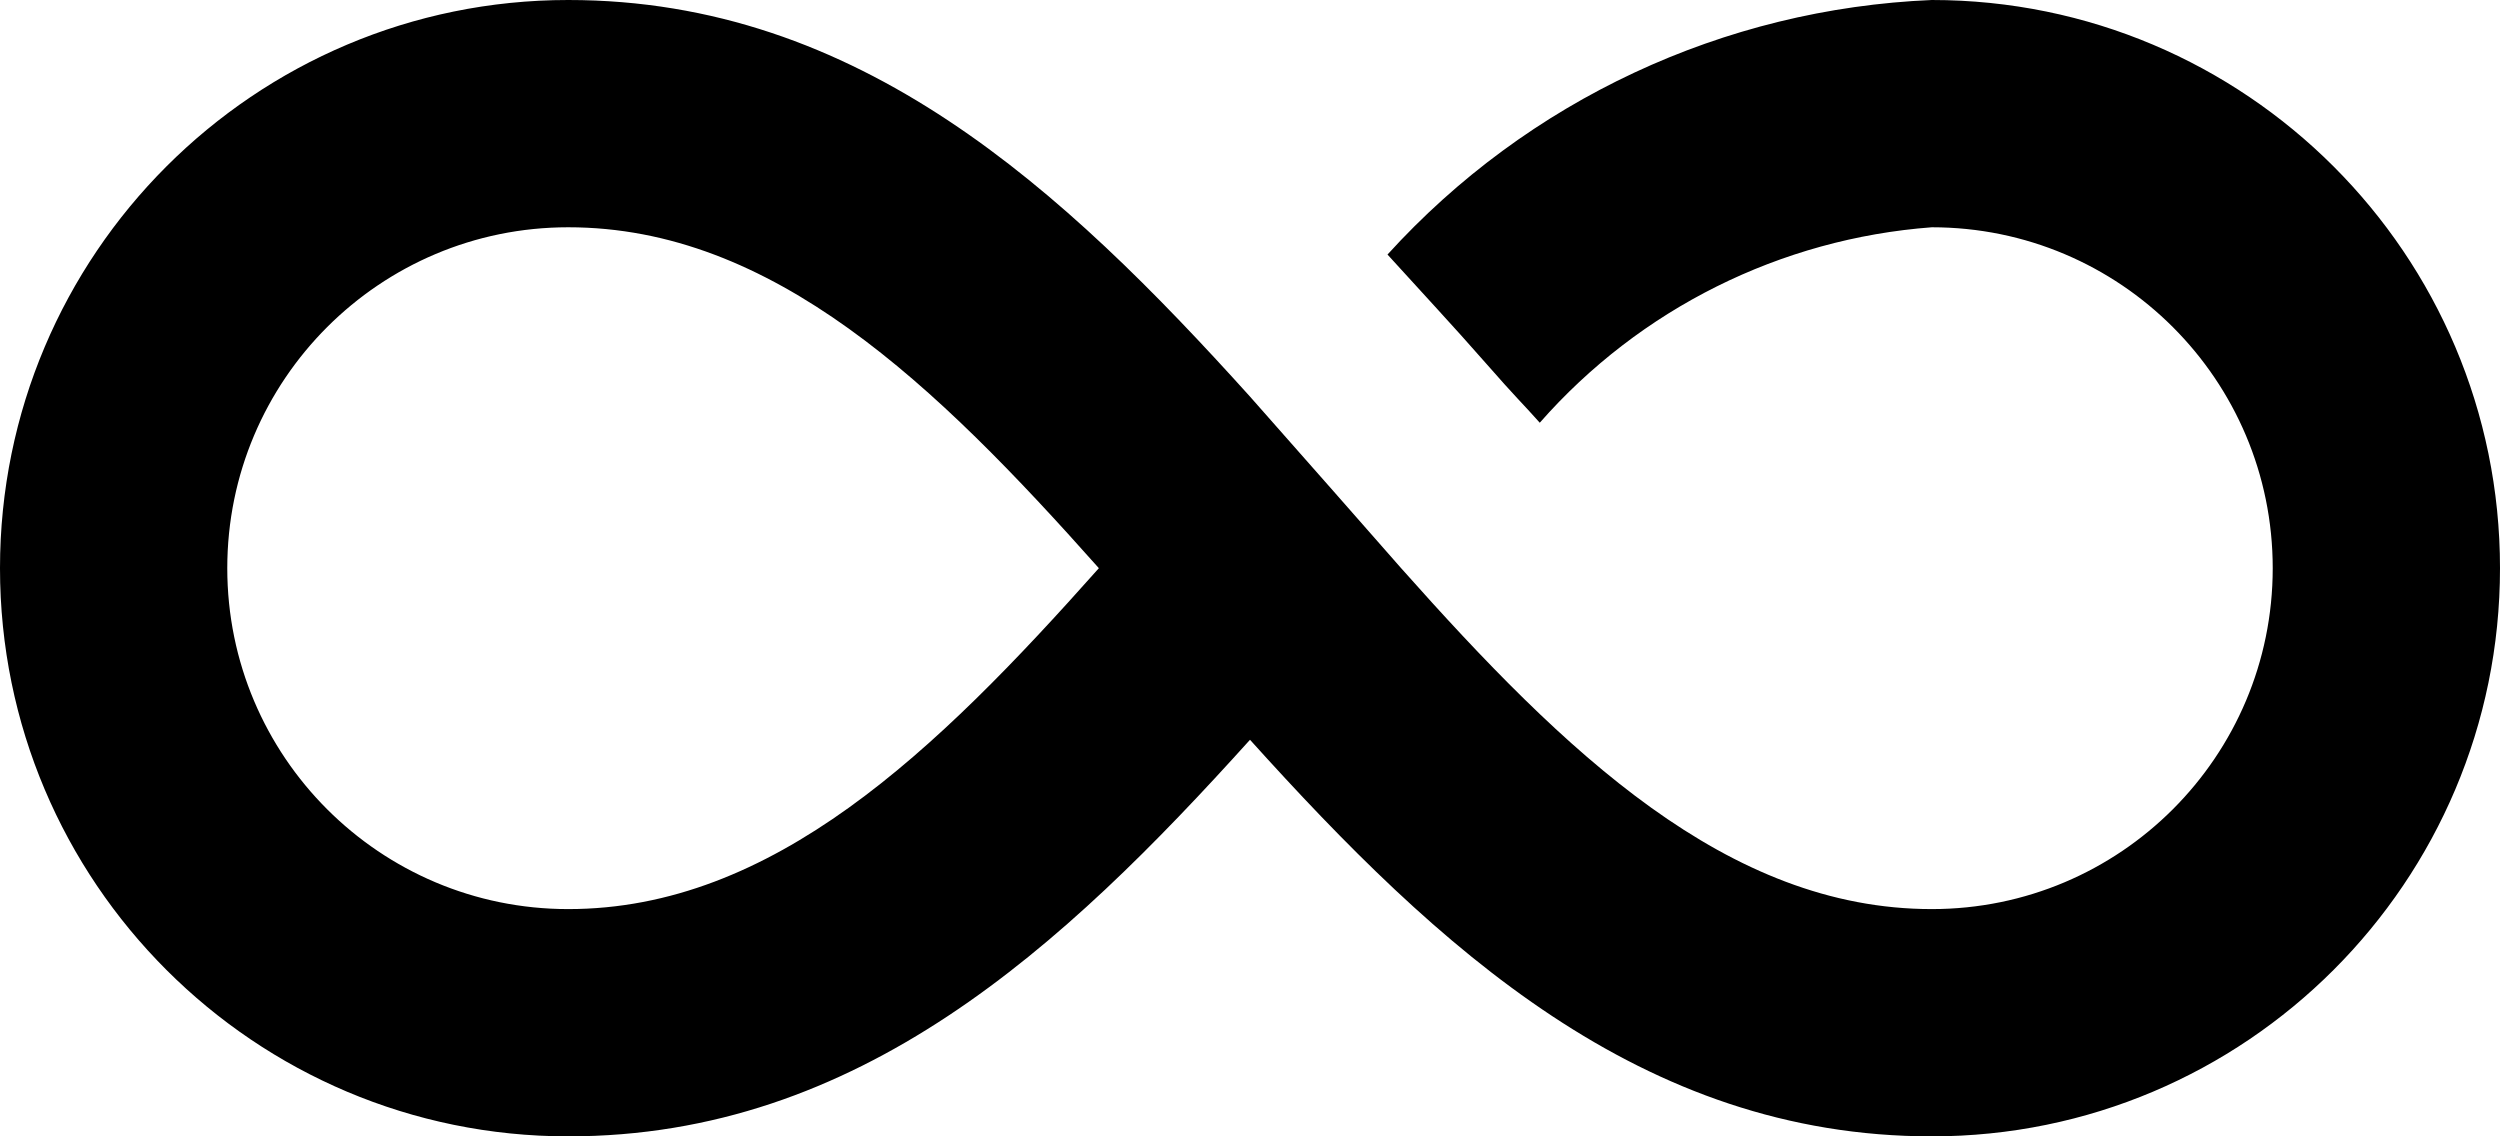 <?xml version="1.0" encoding="UTF-8"?>
<svg width="22px" height="10px" viewBox="0 0 22 10" version="1.1" xmlns="http://www.w3.org/2000/svg" xmlns:xlink="http://www.w3.org/1999/xlink">
    <title>infinity</title>
    <g id="Page-1" stroke="none" stroke-width="1" fill="none" fill-rule="evenodd">
        <g id="Borrow--Crypto-backed-Loans-Copy-2" transform="translate(-1070, -371)" fill="#000000" fill-rule="nonzero">
            <g id="Group-9" transform="translate(886, 204)">
                <g id="Group-33" transform="translate(21, 126)">
                    <g id="Icon-color" transform="translate(162, 34)">
                        <path d="M18,7 C16.168,7.077 14.443,7.883 13.21,9.24 C13.5,9.56 13.79,9.87 14.07,10.19 C14.35,10.51 14.39,10.54 14.55,10.72 C15.431,9.717 16.669,9.1 18,9 C19.657,9 21,10.343 21,12 C21,13.657 19.657,15 18,15 C16.2,15 14.77,13.62 13.33,12 L13.33,12 L12.75,11.34 L12,10.49 L12,10.49 C10.35,8.66 8.56,7 6,7 C3.239,7 1,9.239 1,12 C1,14.761 3.239,17 6,17 C8.56,17 10.35,15.34 12,13.51 C13.65,15.34 15.44,17 18,17 C20.761,17 23,14.761 23,12 C23,9.239 20.761,7 18,7 Z M6,15 C4.343,15 3,13.657 3,12 C3,10.343 4.343,9 6,9 C7.8,9 9.23,10.38 10.67,12 C9.23,13.62 7.8,15 6,15 Z"></path>
                    </g>
                </g>
            </g>
        </g>
    </g>
</svg>